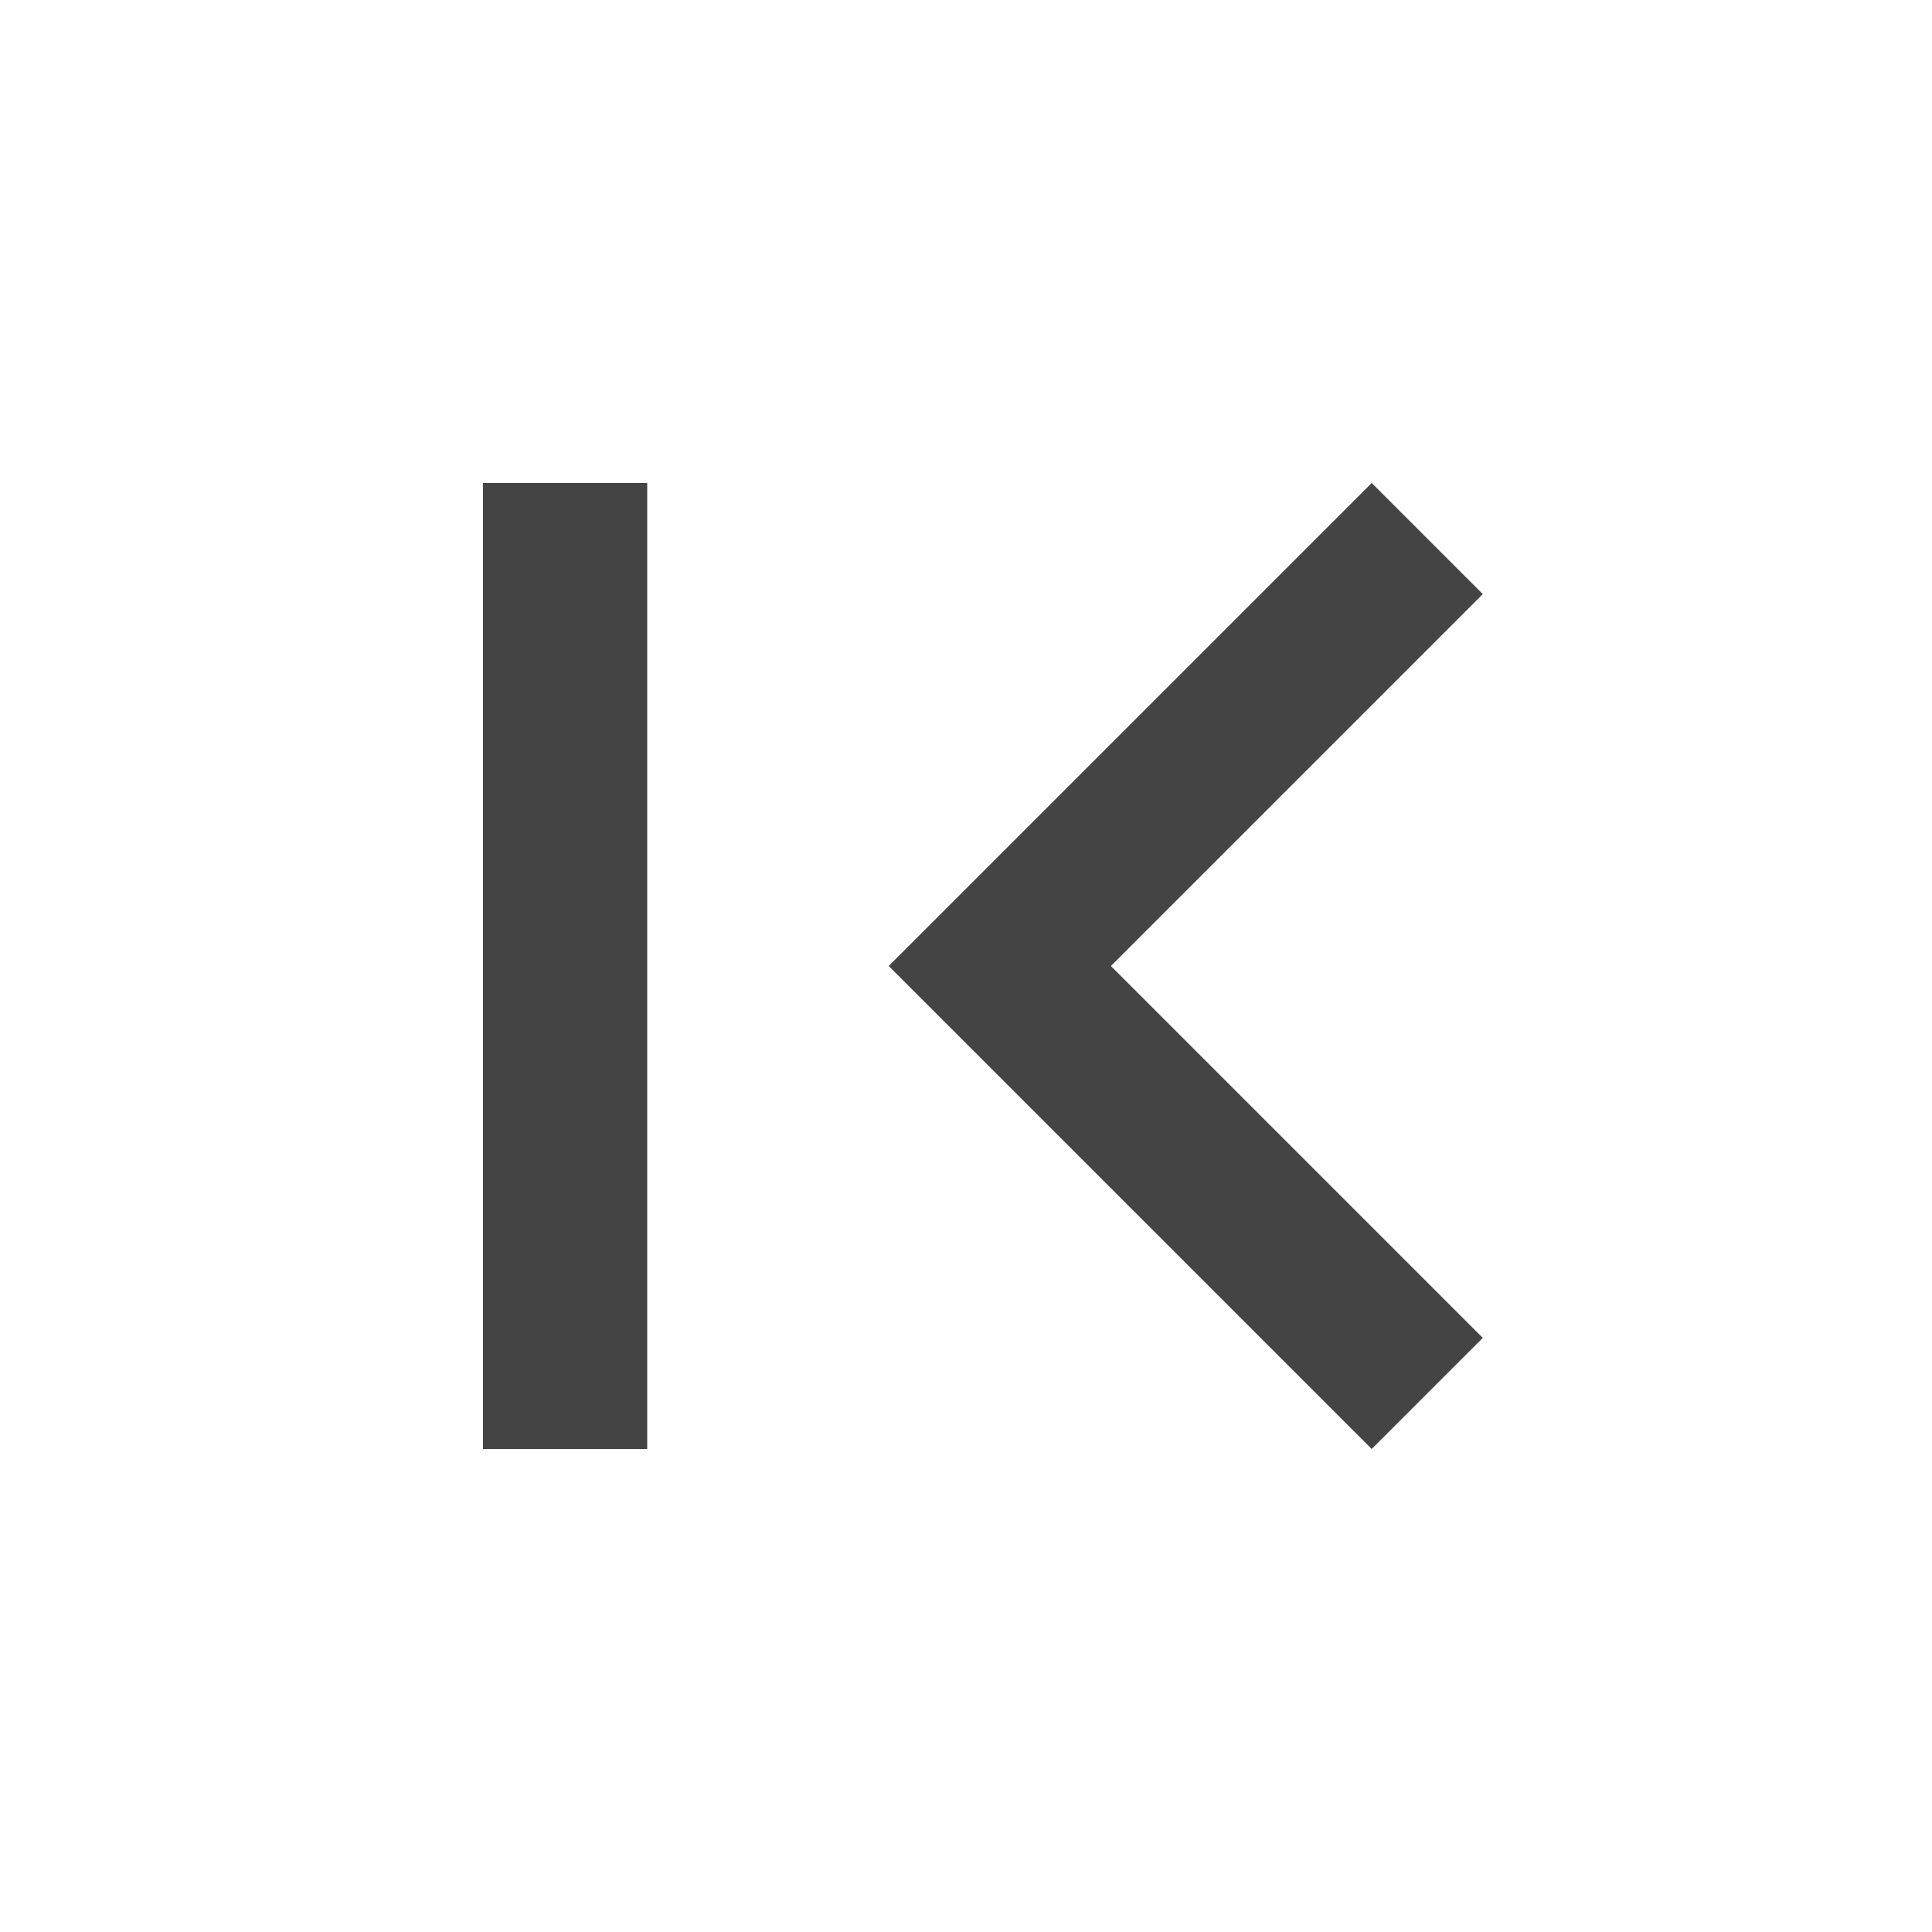 <?xml version="1.0"?><svg xmlns="http://www.w3.org/2000/svg" width="40" height="40" viewBox="0 0 40 40"><path fill="#444" d="m10 10h3.4v20h-3.4v-20z m20.7 17.7l-2.3 2.3-10-10 10-10 2.3 2.3-7.7 7.7z"></path></svg>